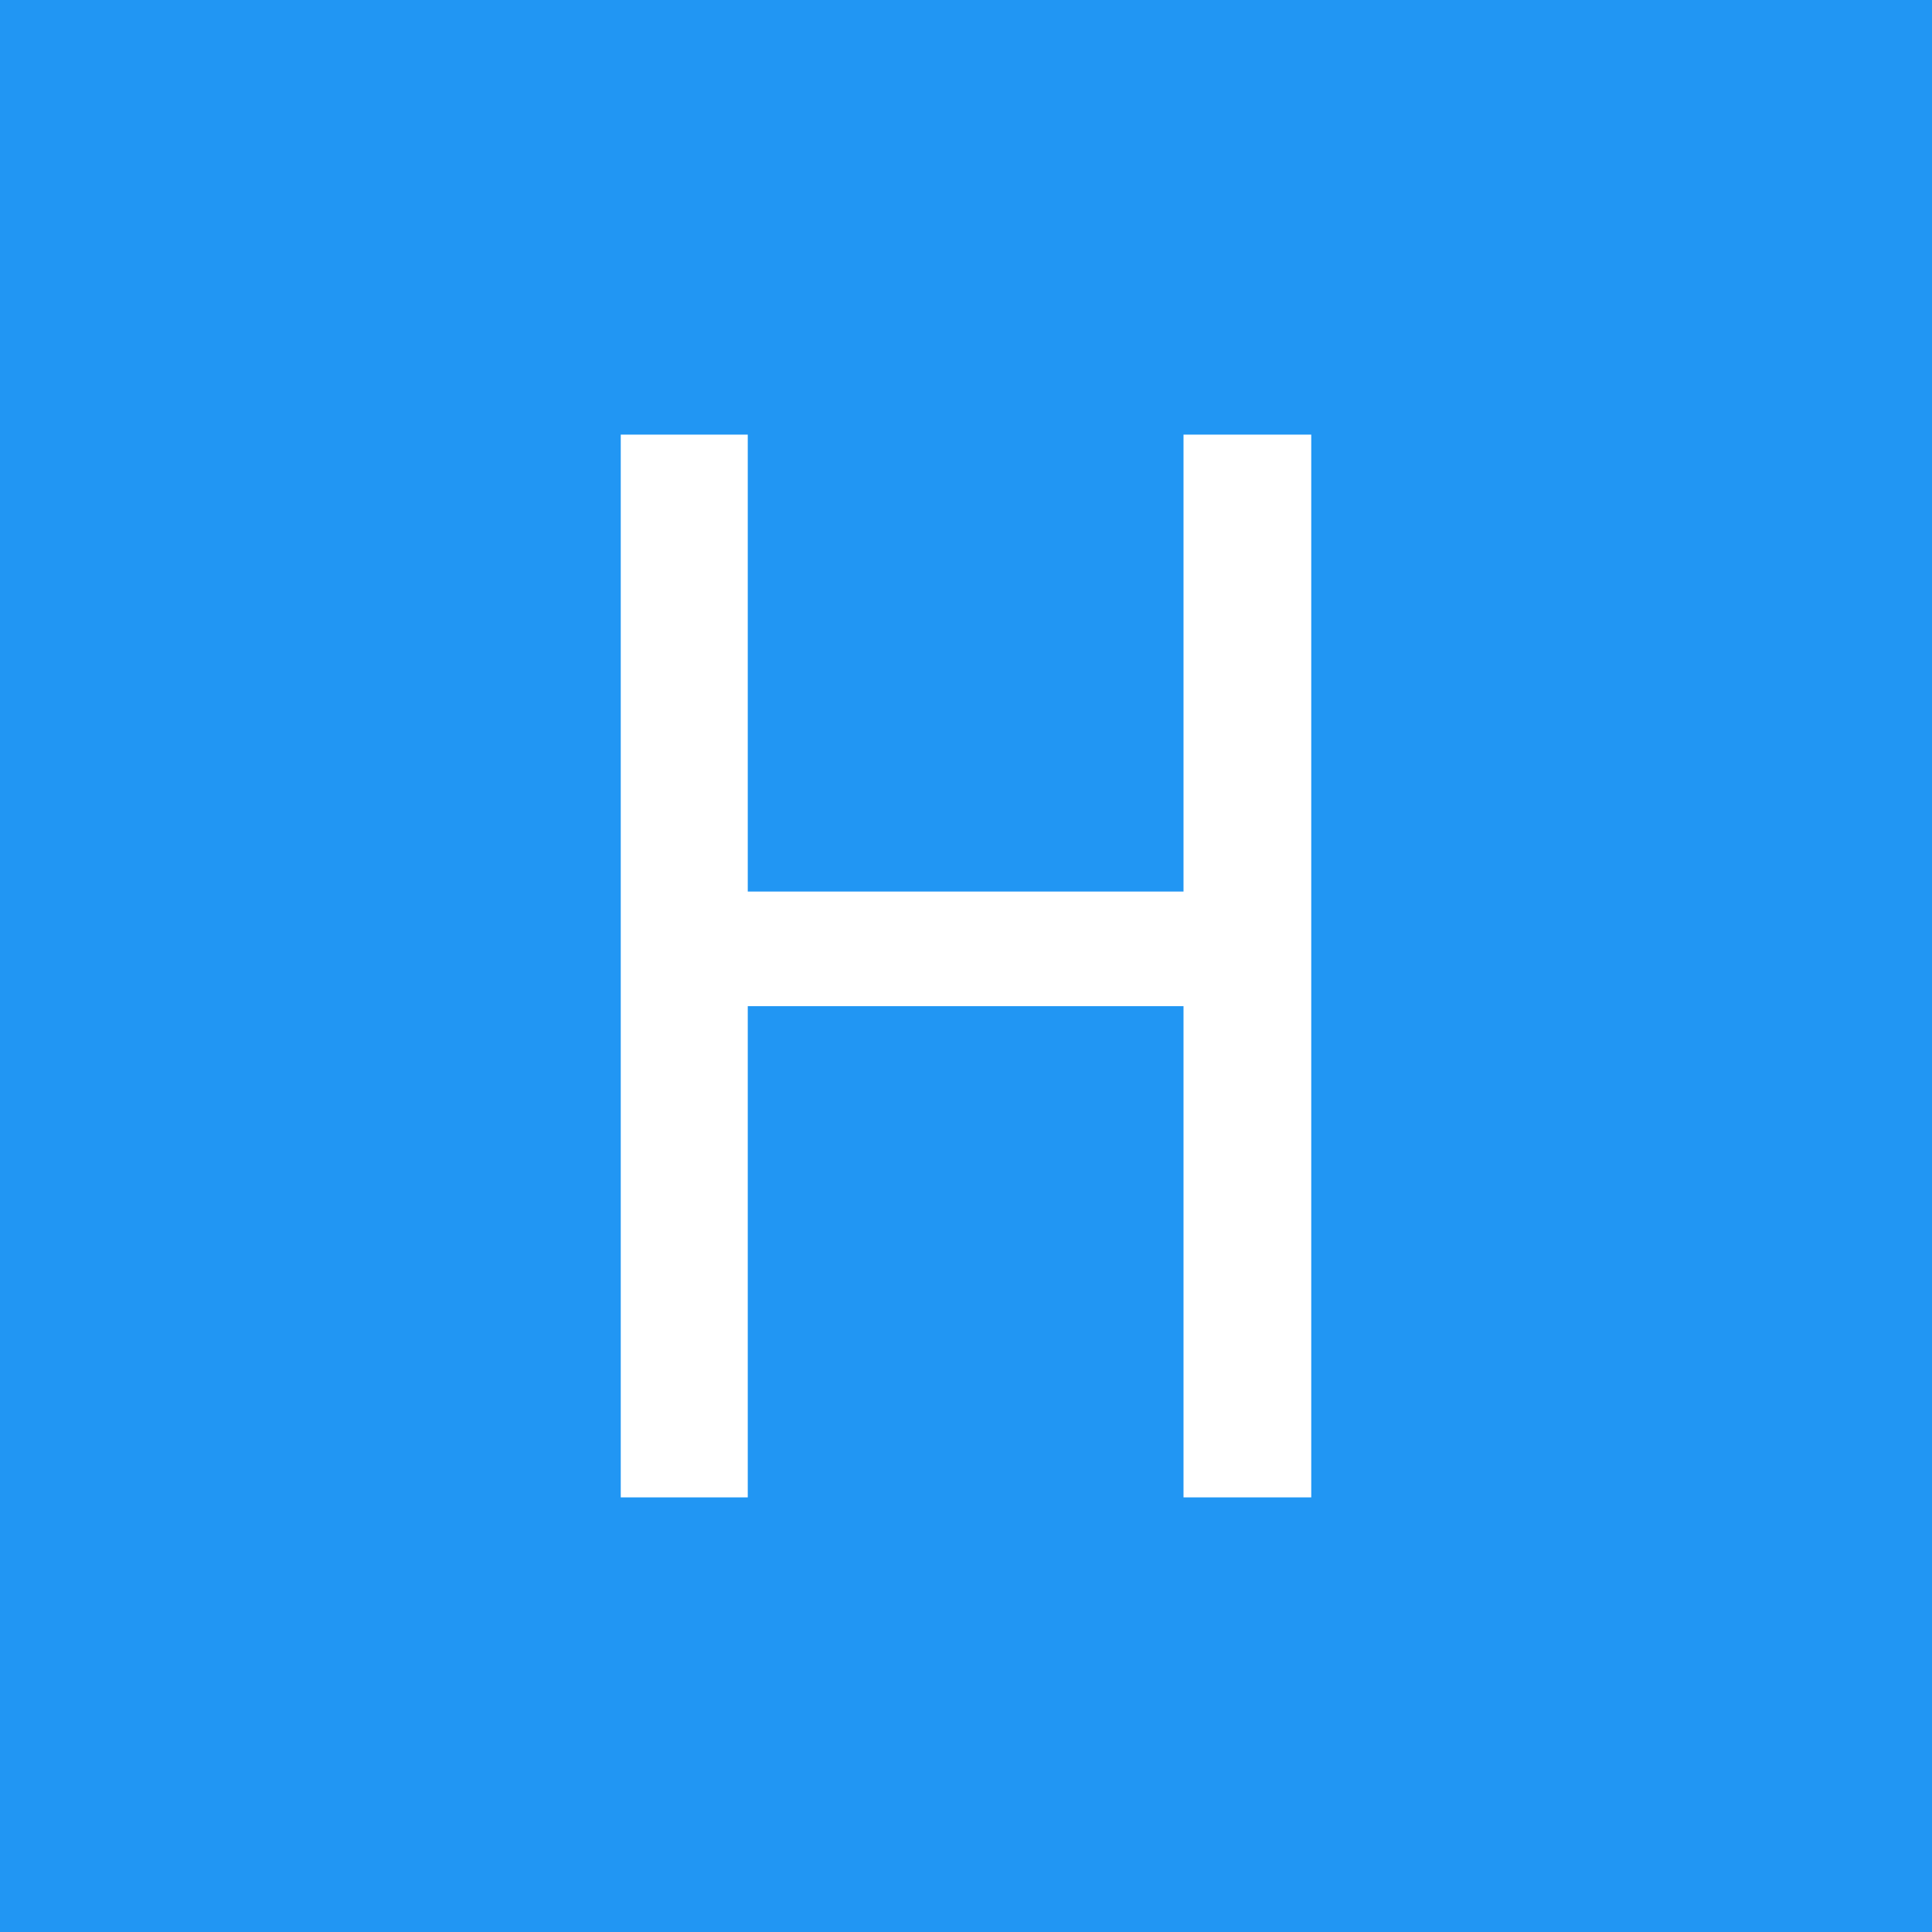 <?xml version="1.0" encoding="UTF-8" standalone="no"?>
<!-- Created with Inkscape (http://www.inkscape.org/) -->

<svg width="1000" height="1000" viewBox="0 0 264.583 264.583" version="1.1" id="svg5"
   xmlns:xlink="http://www.w3.org/1999/xlink" xmlns="http://www.w3.org/2000/svg" xmlns:svg="http://www.w3.org/2000/svg">
   <defs id="defs2">
      <linearGradient id="linearGradient384">
         <stop style="stop-color:#000000;stop-opacity:1;" offset="0" id="stop380" />
         <stop style="stop-color:#000000;stop-opacity:0;" offset="1" id="stop382" />
      </linearGradient>
      <linearGradient xlink:href="#linearGradient384" id="linearGradient386" x1="104.307" y1="84.749"
         x2="148.079" y2="125.727" gradientUnits="userSpaceOnUse" />
   </defs>
   <g id="layer1" style="display:inline;fill:url(#linearGradient386);fill-opacity:1">
      <rect style="fill:#2196f3;stroke-width:0.265;fill-opacity:1" id="rect456" width="264.583" height="264.583"
         x="0" y="0" />
      <g aria-label="H" id="text275"
         style="font-size:204.717px;font-family:'Roboto Mono';-inkscape-font-specification:'Roboto Mono';fill:#ffffff;stroke-width:0.307">
         <path
            d="M 179.572,205.062 V 59.521 H 162.08 V 122.096 h -59.676 V 59.521 H 85.011 V 205.062 h 17.393 v -67.273 h 59.676 v 67.273 z"
            id="path807" />
      </g>
   </g>
</svg>